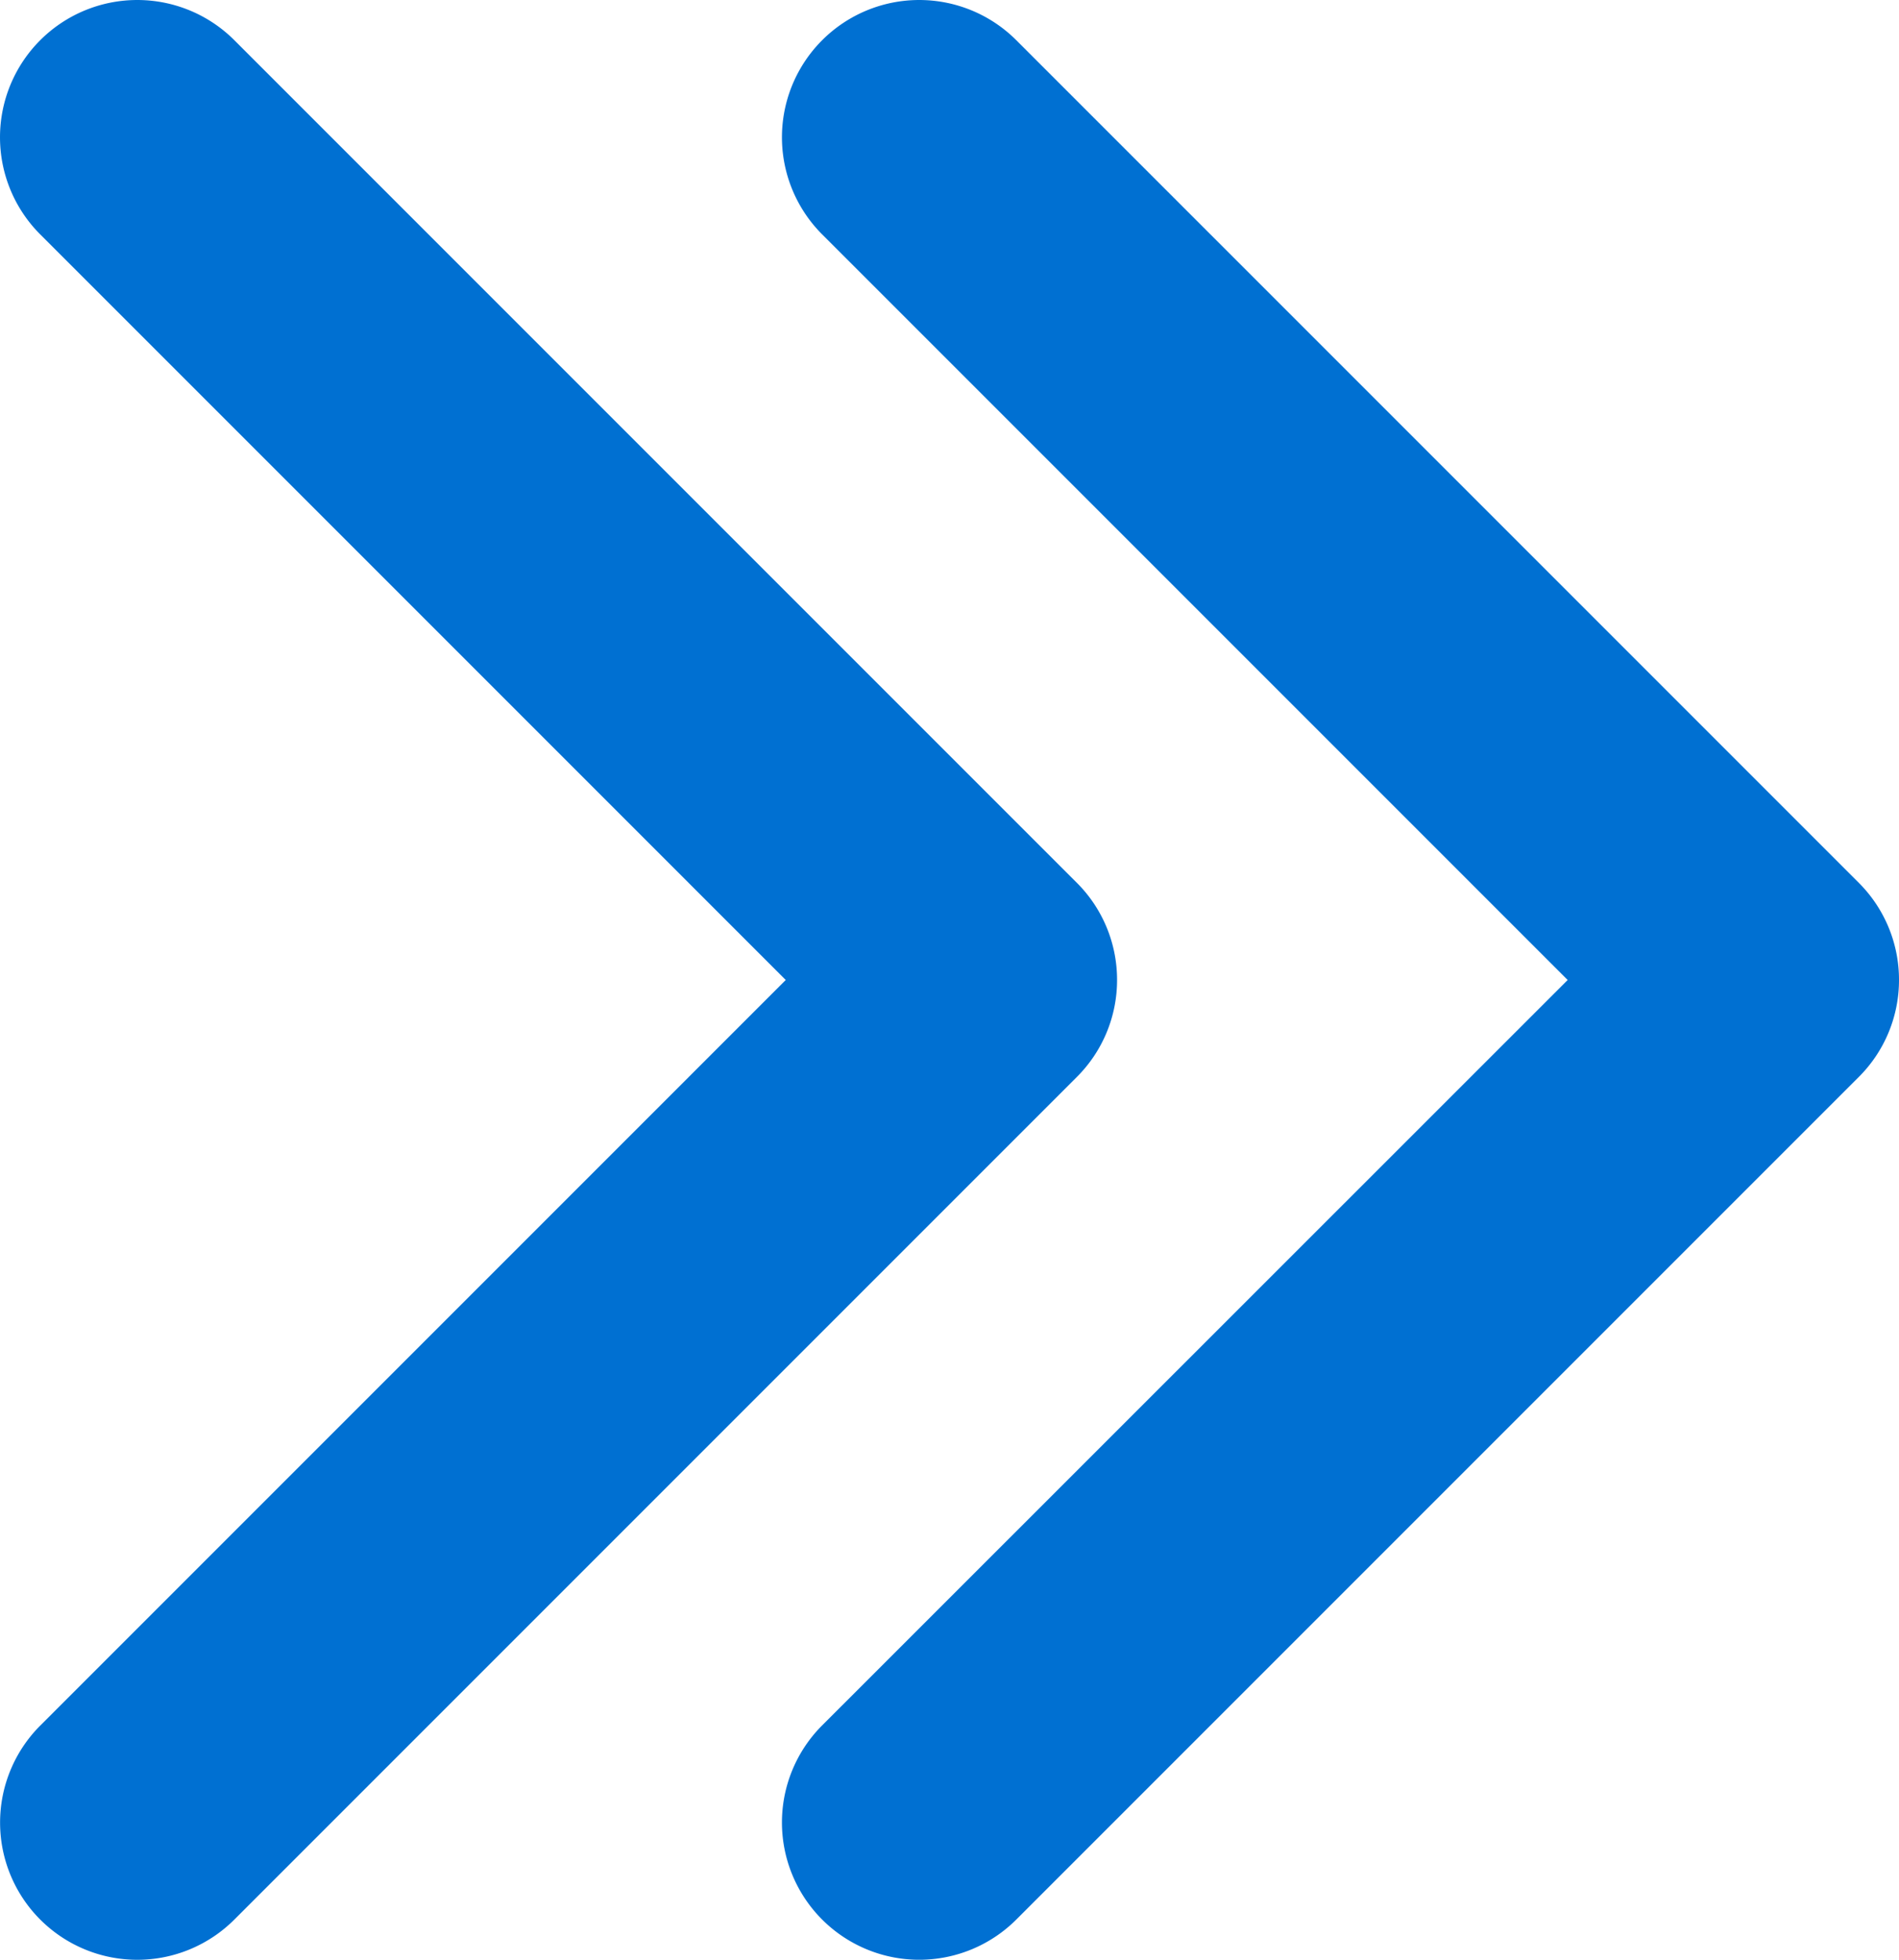 <svg xmlns="http://www.w3.org/2000/svg" viewBox="0 0 85 87.71"><defs><style>.cls-1{fill:#0070d2;}</style></defs><title>double-blue-right-arrow</title><g id="Layer_2" data-name="Layer 2"><g id="Layer_1-2" data-name="Layer 1"><path class="cls-1" d="M85,43.86a6.12,6.12,0,0,1-1.8,4.34L45.49,85.91a6.14,6.14,0,1,1-8.69-8.69L70.17,43.86,36.8,10.49A6.14,6.14,0,1,1,45.49,1.8L83.2,39.51A6.13,6.13,0,0,1,85,43.86Z"/><path class="cls-1" d="M50,43.86a6.12,6.12,0,0,1-1.8,4.34L10.49,85.91A6.14,6.14,0,1,1,1.8,77.23L35.17,43.86,1.8,10.49A6.14,6.14,0,1,1,10.49,1.8L48.2,39.51A6.13,6.13,0,0,1,50,43.86Z"/></g></g></svg>